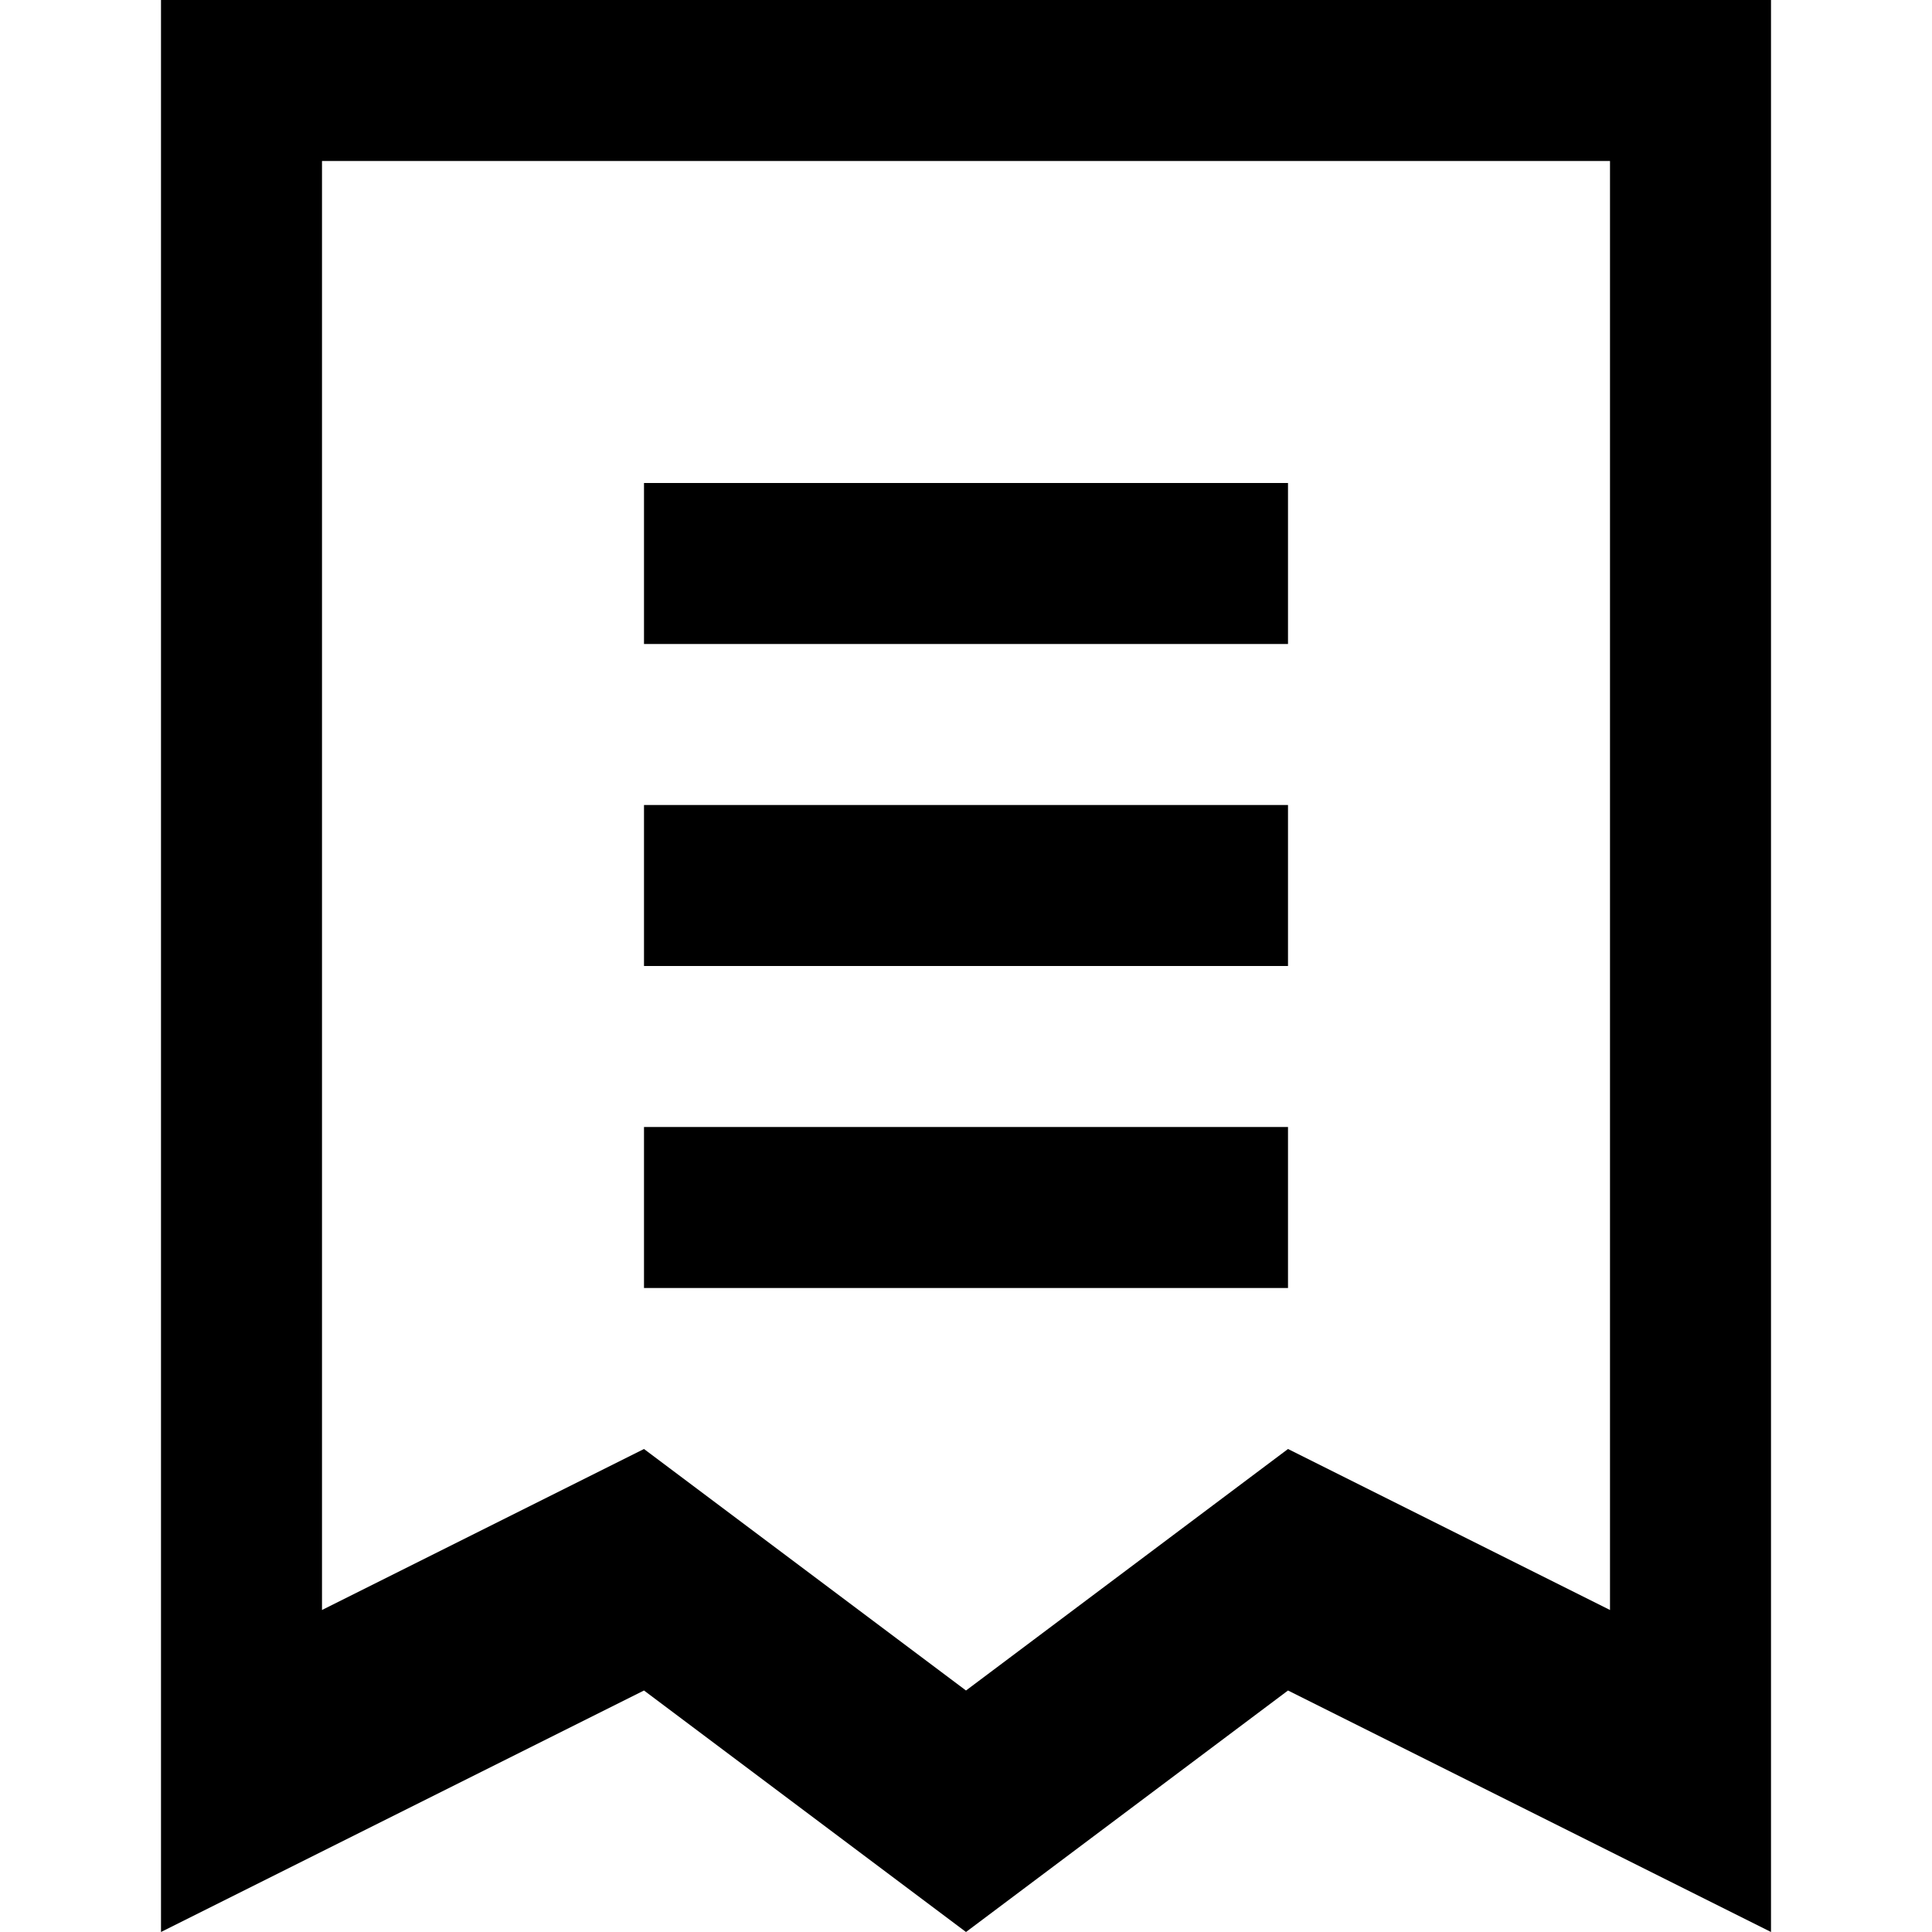 <svg width="12" height="12" viewBox="0 0 12 12" xmlns="http://www.w3.org/2000/svg" >
<path d="M8 3H4V4H8V3Z" />
<path d="M4 5H8V6H4V5Z" />
<path d="M8 7H4V8H8V7Z" />
<path fill-rule="evenodd" clip-rule="evenodd" d="M1 0V12L4 10.5L6 12L8 10.5L11 12V0H1ZM6 10.5L4 9L2 10V1H10V10L8 9L6 10.5Z" />
</svg>
